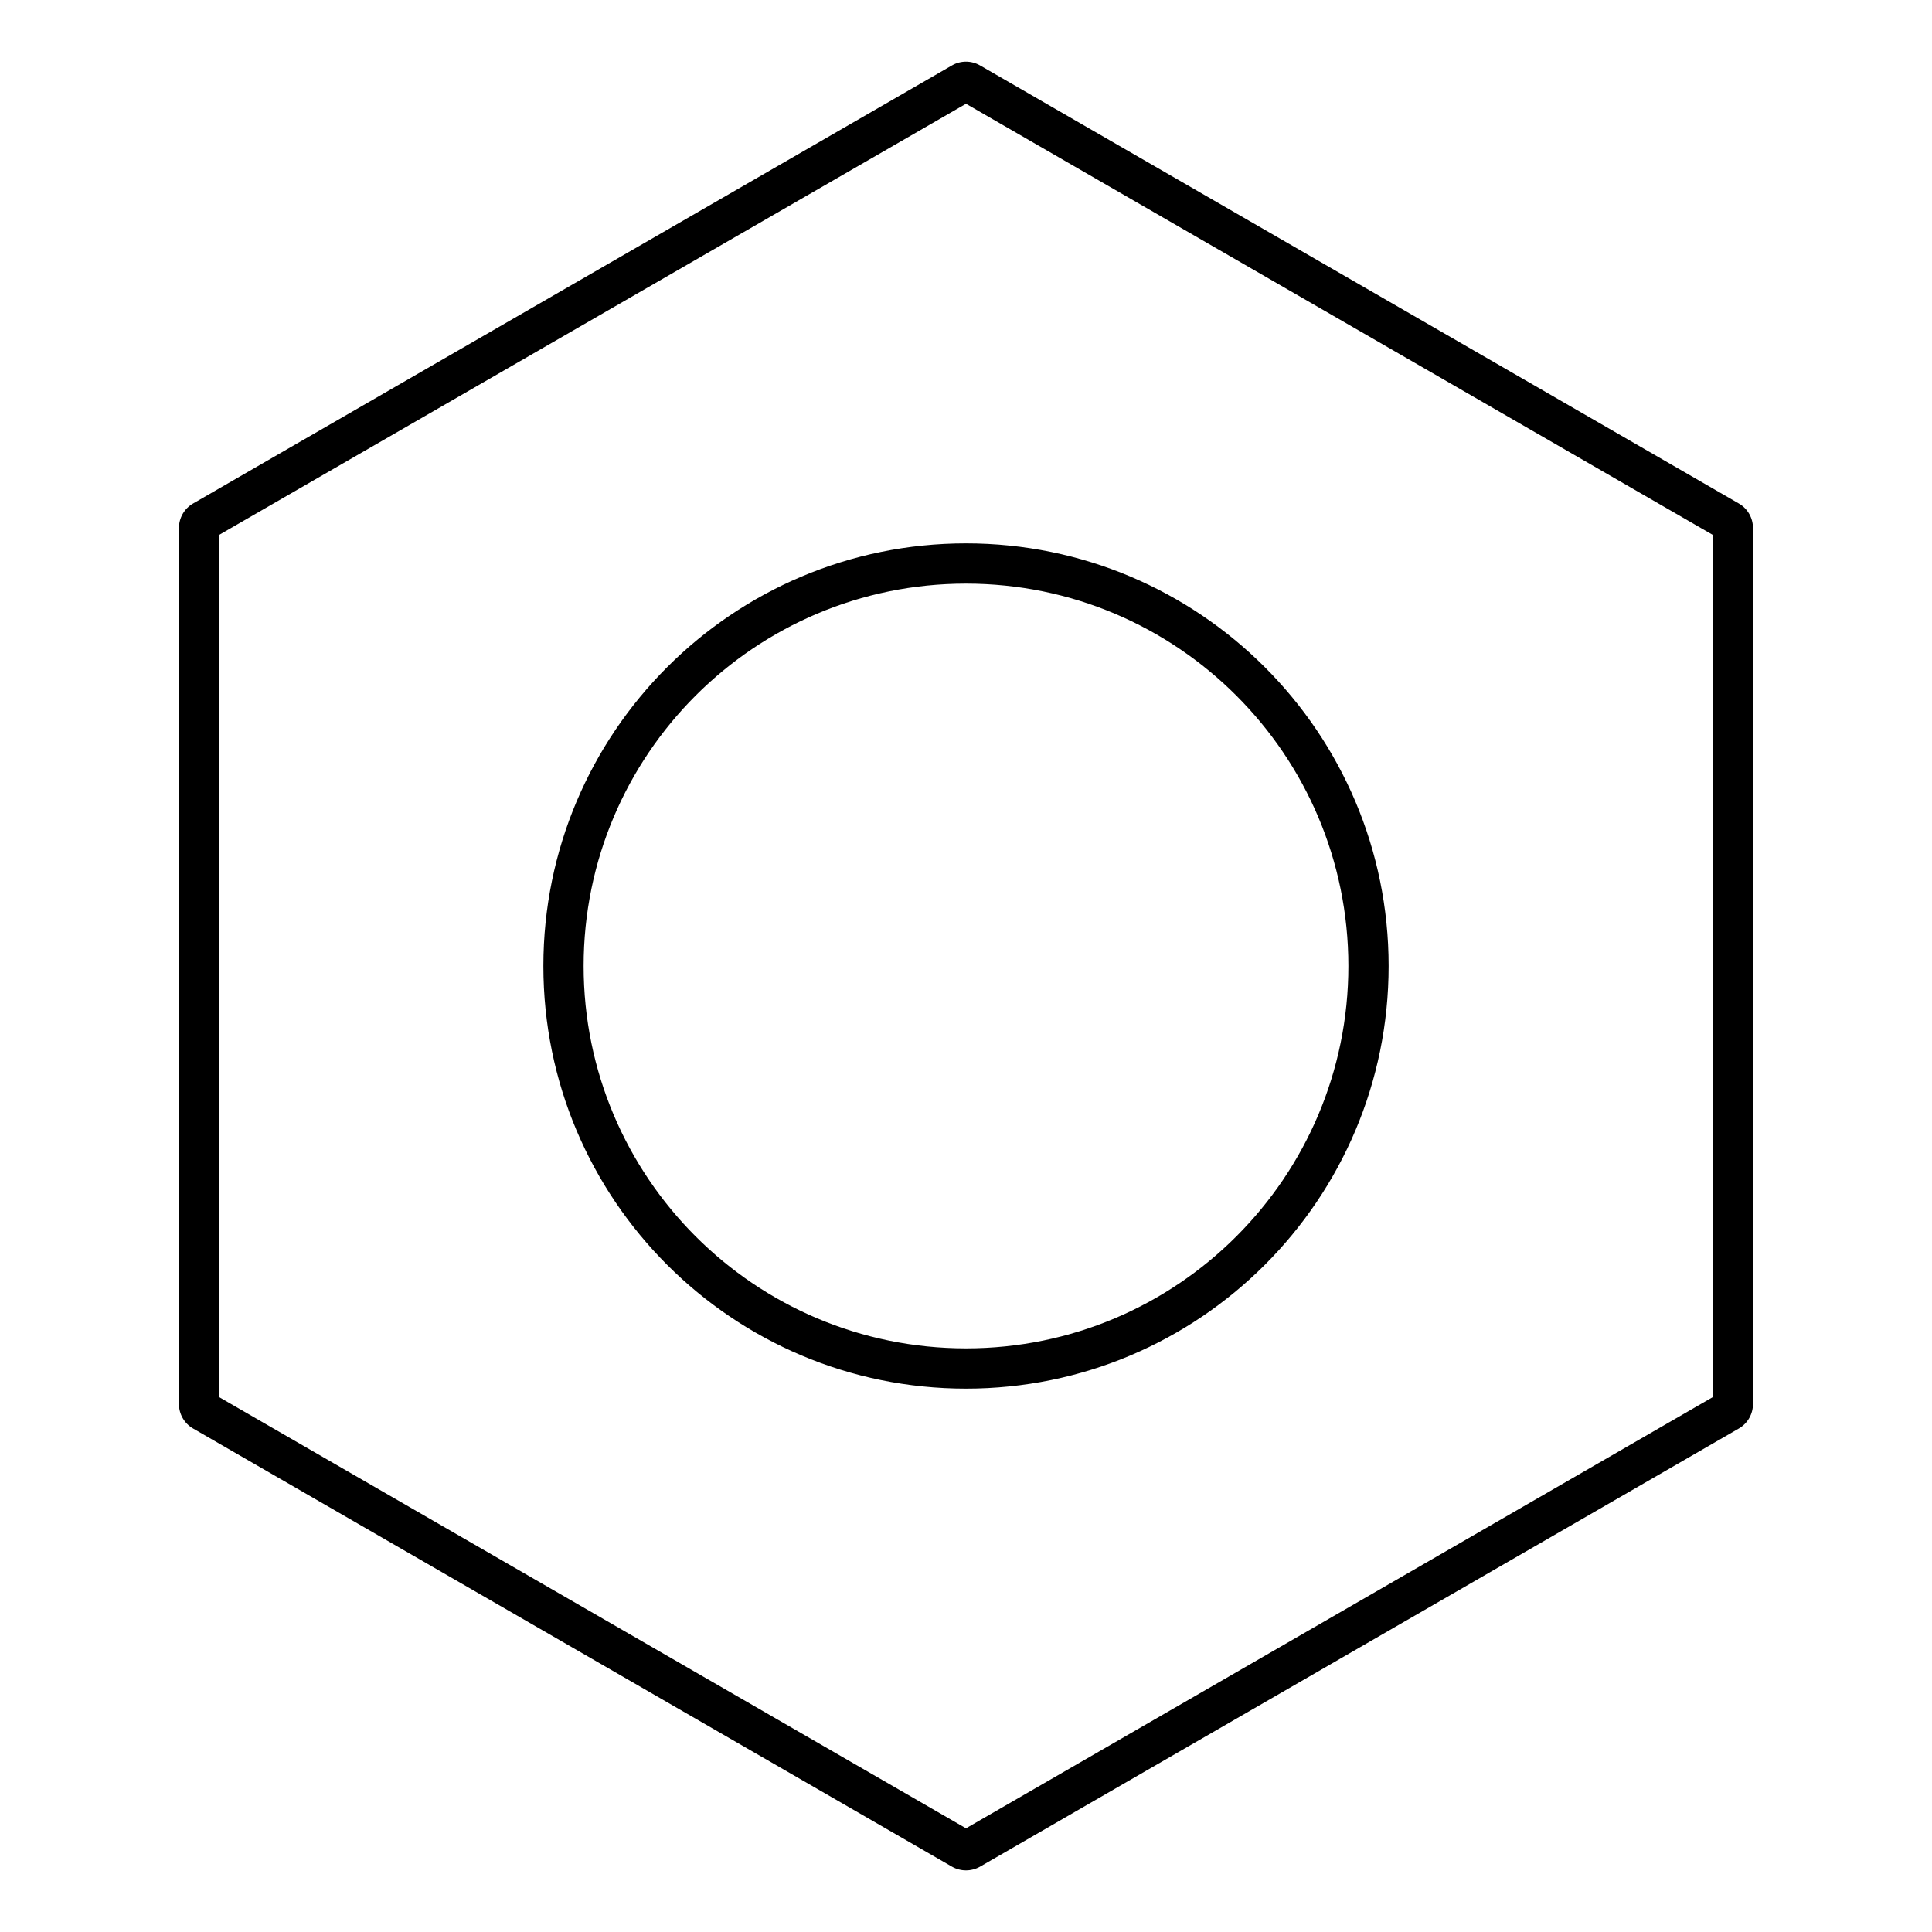 <svg width="24" height="24" viewBox="0 0 24 24" fill="none" xmlns="http://www.w3.org/2000/svg">
<path fill-rule="evenodd" clip-rule="evenodd" d="M12 6.75C9.1 6.75 6.75 9.101 6.75 12C6.75 14.9 9.1 17.25 12 17.25C14.899 17.25 17.25 14.9 17.25 12C17.25 9.101 14.899 6.75 12 6.75ZM7.25 12C7.25 9.377 9.376 7.25 12 7.25C14.623 7.25 16.75 9.377 16.75 12C16.75 14.623 14.623 16.75 12 16.75C9.376 16.75 7.25 14.623 7.25 12Z" fill="black"/>
<path fill-rule="evenodd" clip-rule="evenodd" d="M12.175 0.813C12.066 0.75 11.933 0.75 11.825 0.813L2.398 6.255C2.29 6.317 2.223 6.433 2.223 6.558V17.442C2.223 17.567 2.29 17.683 2.398 17.745L11.825 23.188C11.933 23.25 12.066 23.25 12.175 23.188L21.601 17.745C21.709 17.683 21.776 17.567 21.776 17.442V6.558C21.776 6.433 21.709 6.317 21.601 6.255L12.175 0.813ZM2.723 6.644L12 1.289L21.276 6.644V17.356L12 22.712L2.723 17.356V6.644Z" fill="black"/>
</svg>
